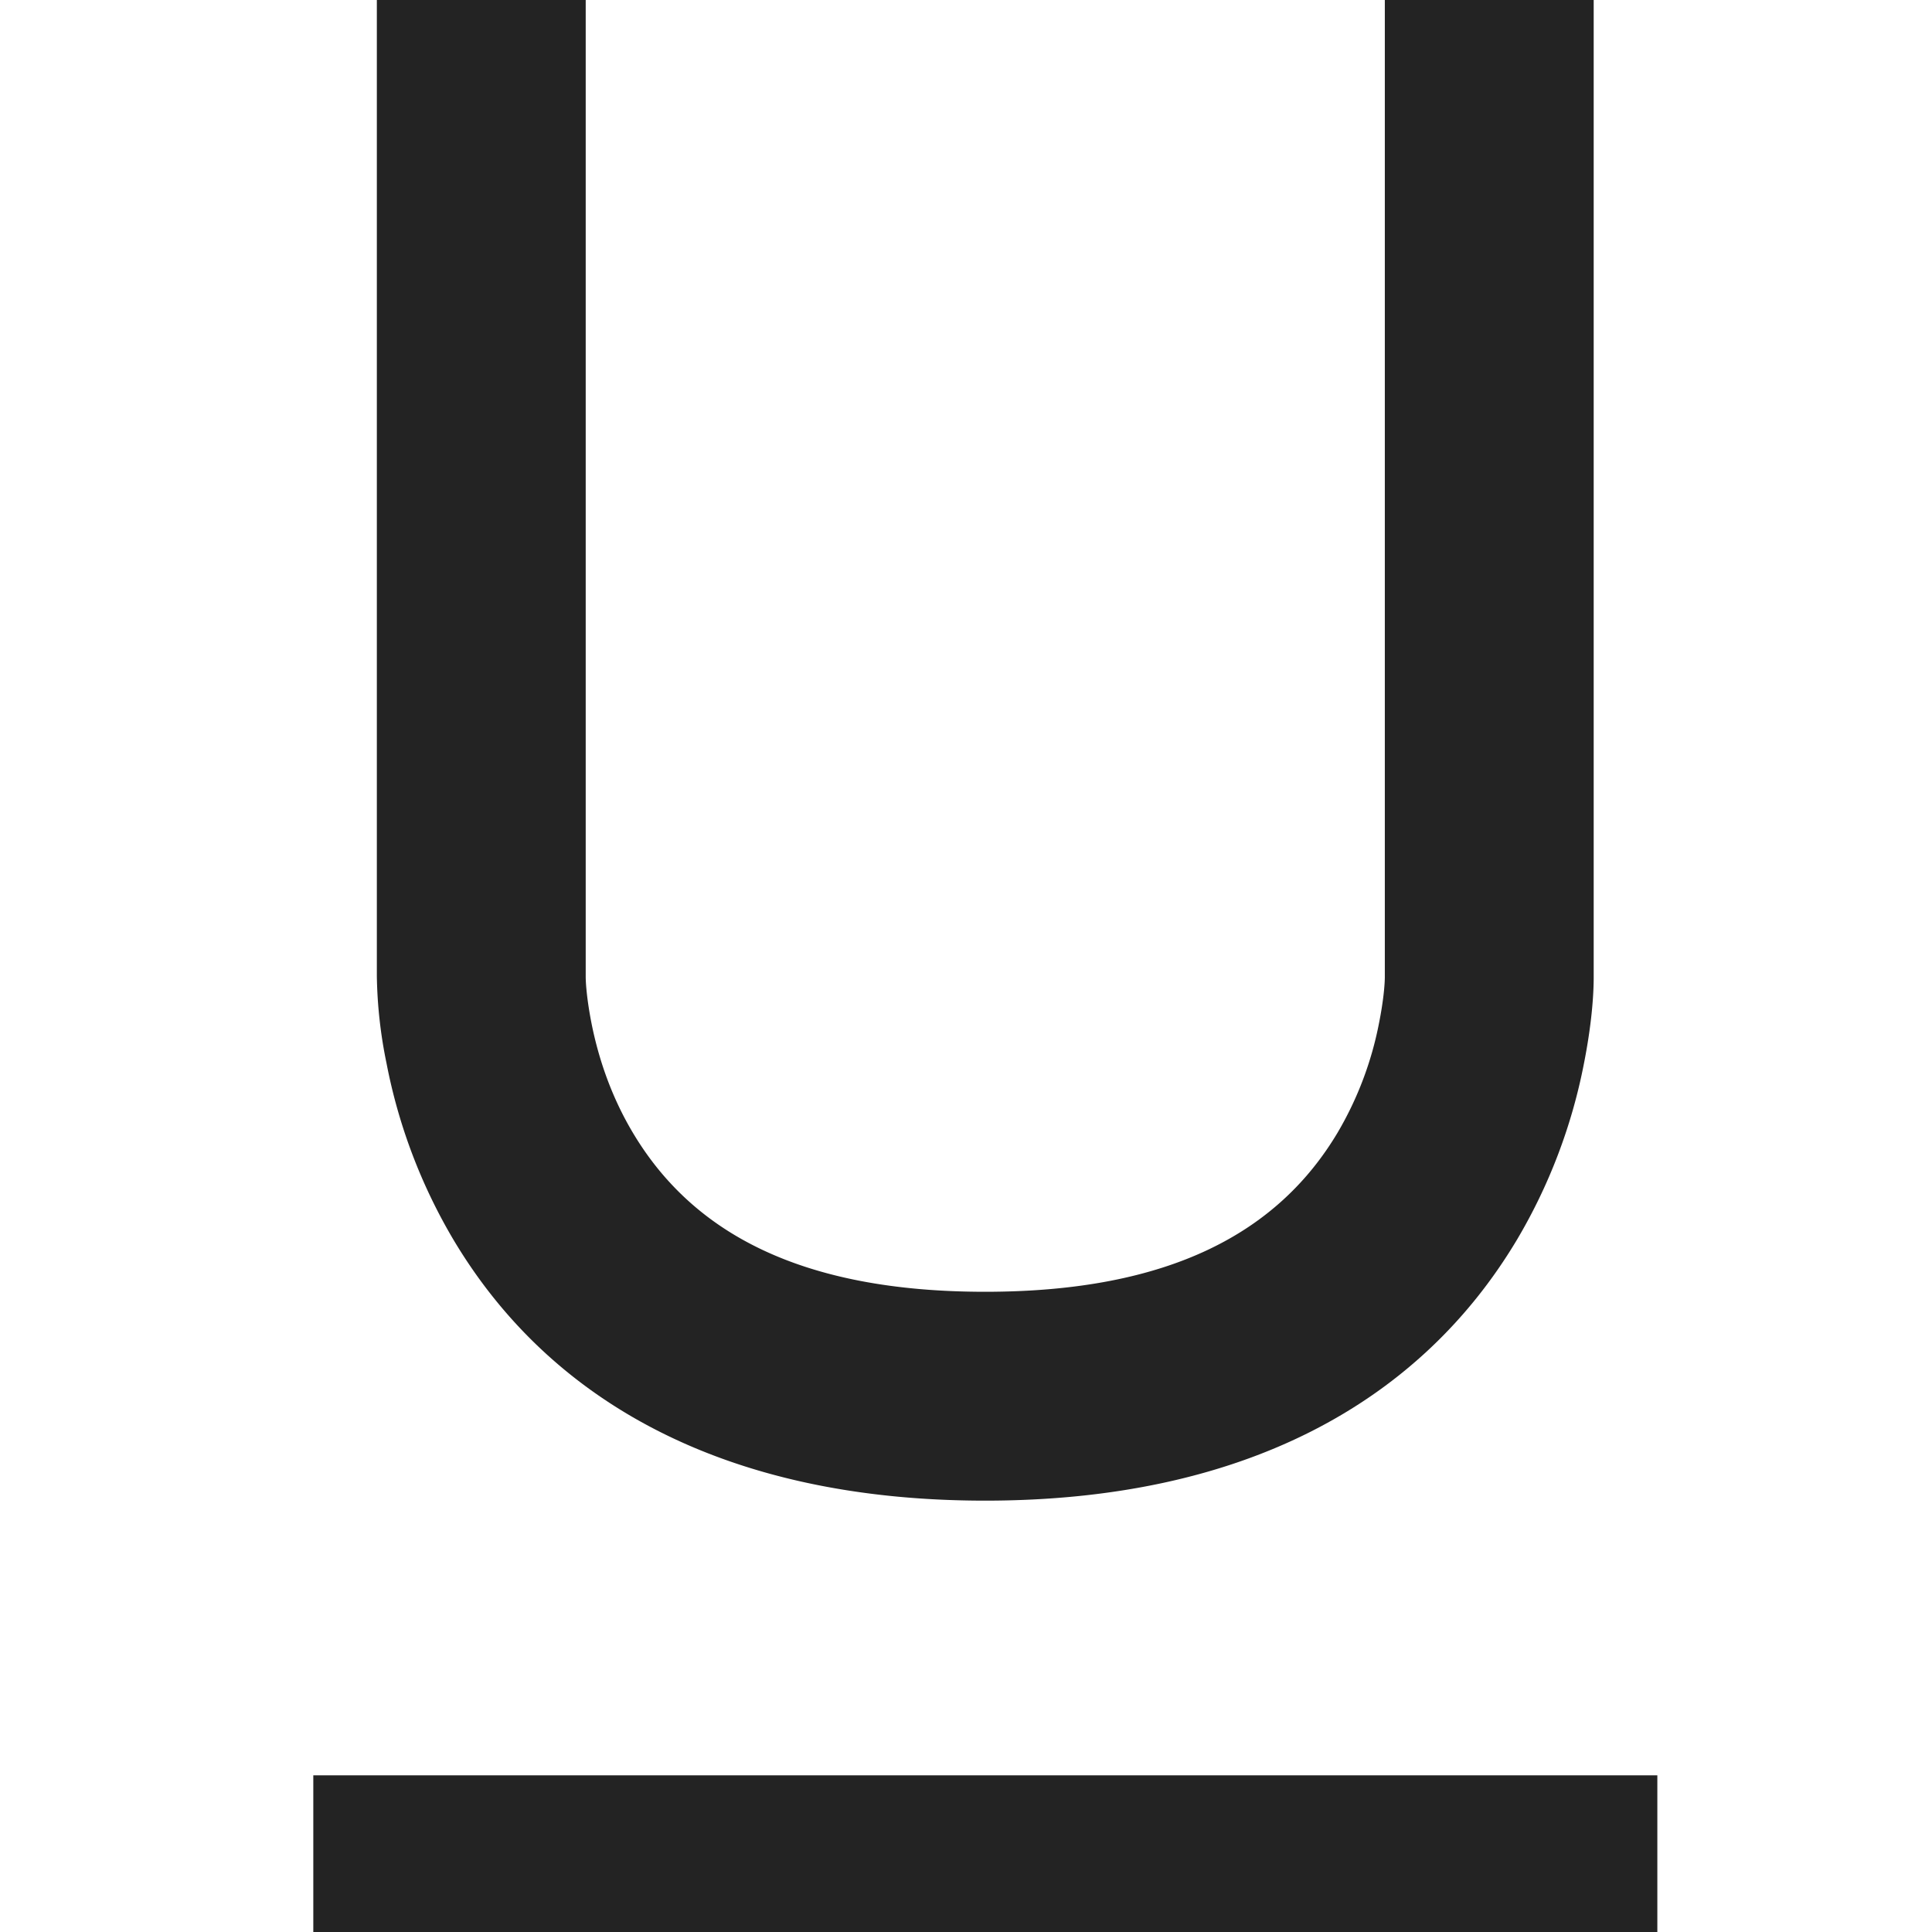 <svg width="37px" height="37px" viewBox="0 0 37 37" xmlns="http://www.w3.org/2000/svg">
    <title>
        type-underline-m-l
    </title>
    <path d="M7.403 20.366a8.848 8.848 0 0 1-.186-1.674V0h4v18.704c0 .142.026.46.11.888.143.723.4 1.442.793 2.101 1.133 1.902 3.196 3.046 6.746 3.046 3.55 0 5.615-1.145 6.75-3.047a6.6 6.6 0 0 0 .795-2.104c.085-.428.111-.745.11-.892V0h4v18.69c.002.39-.046.967-.186 1.674a10.557 10.557 0 0 1-1.284 3.379c-1.866 3.124-5.242 4.996-10.185 4.996-4.943 0-8.319-1.872-10.182-4.997a10.549 10.549 0 0 1-1.281-3.376zM6 37v-3h25.74v3H6z" fill="#232323"/>
</svg>
